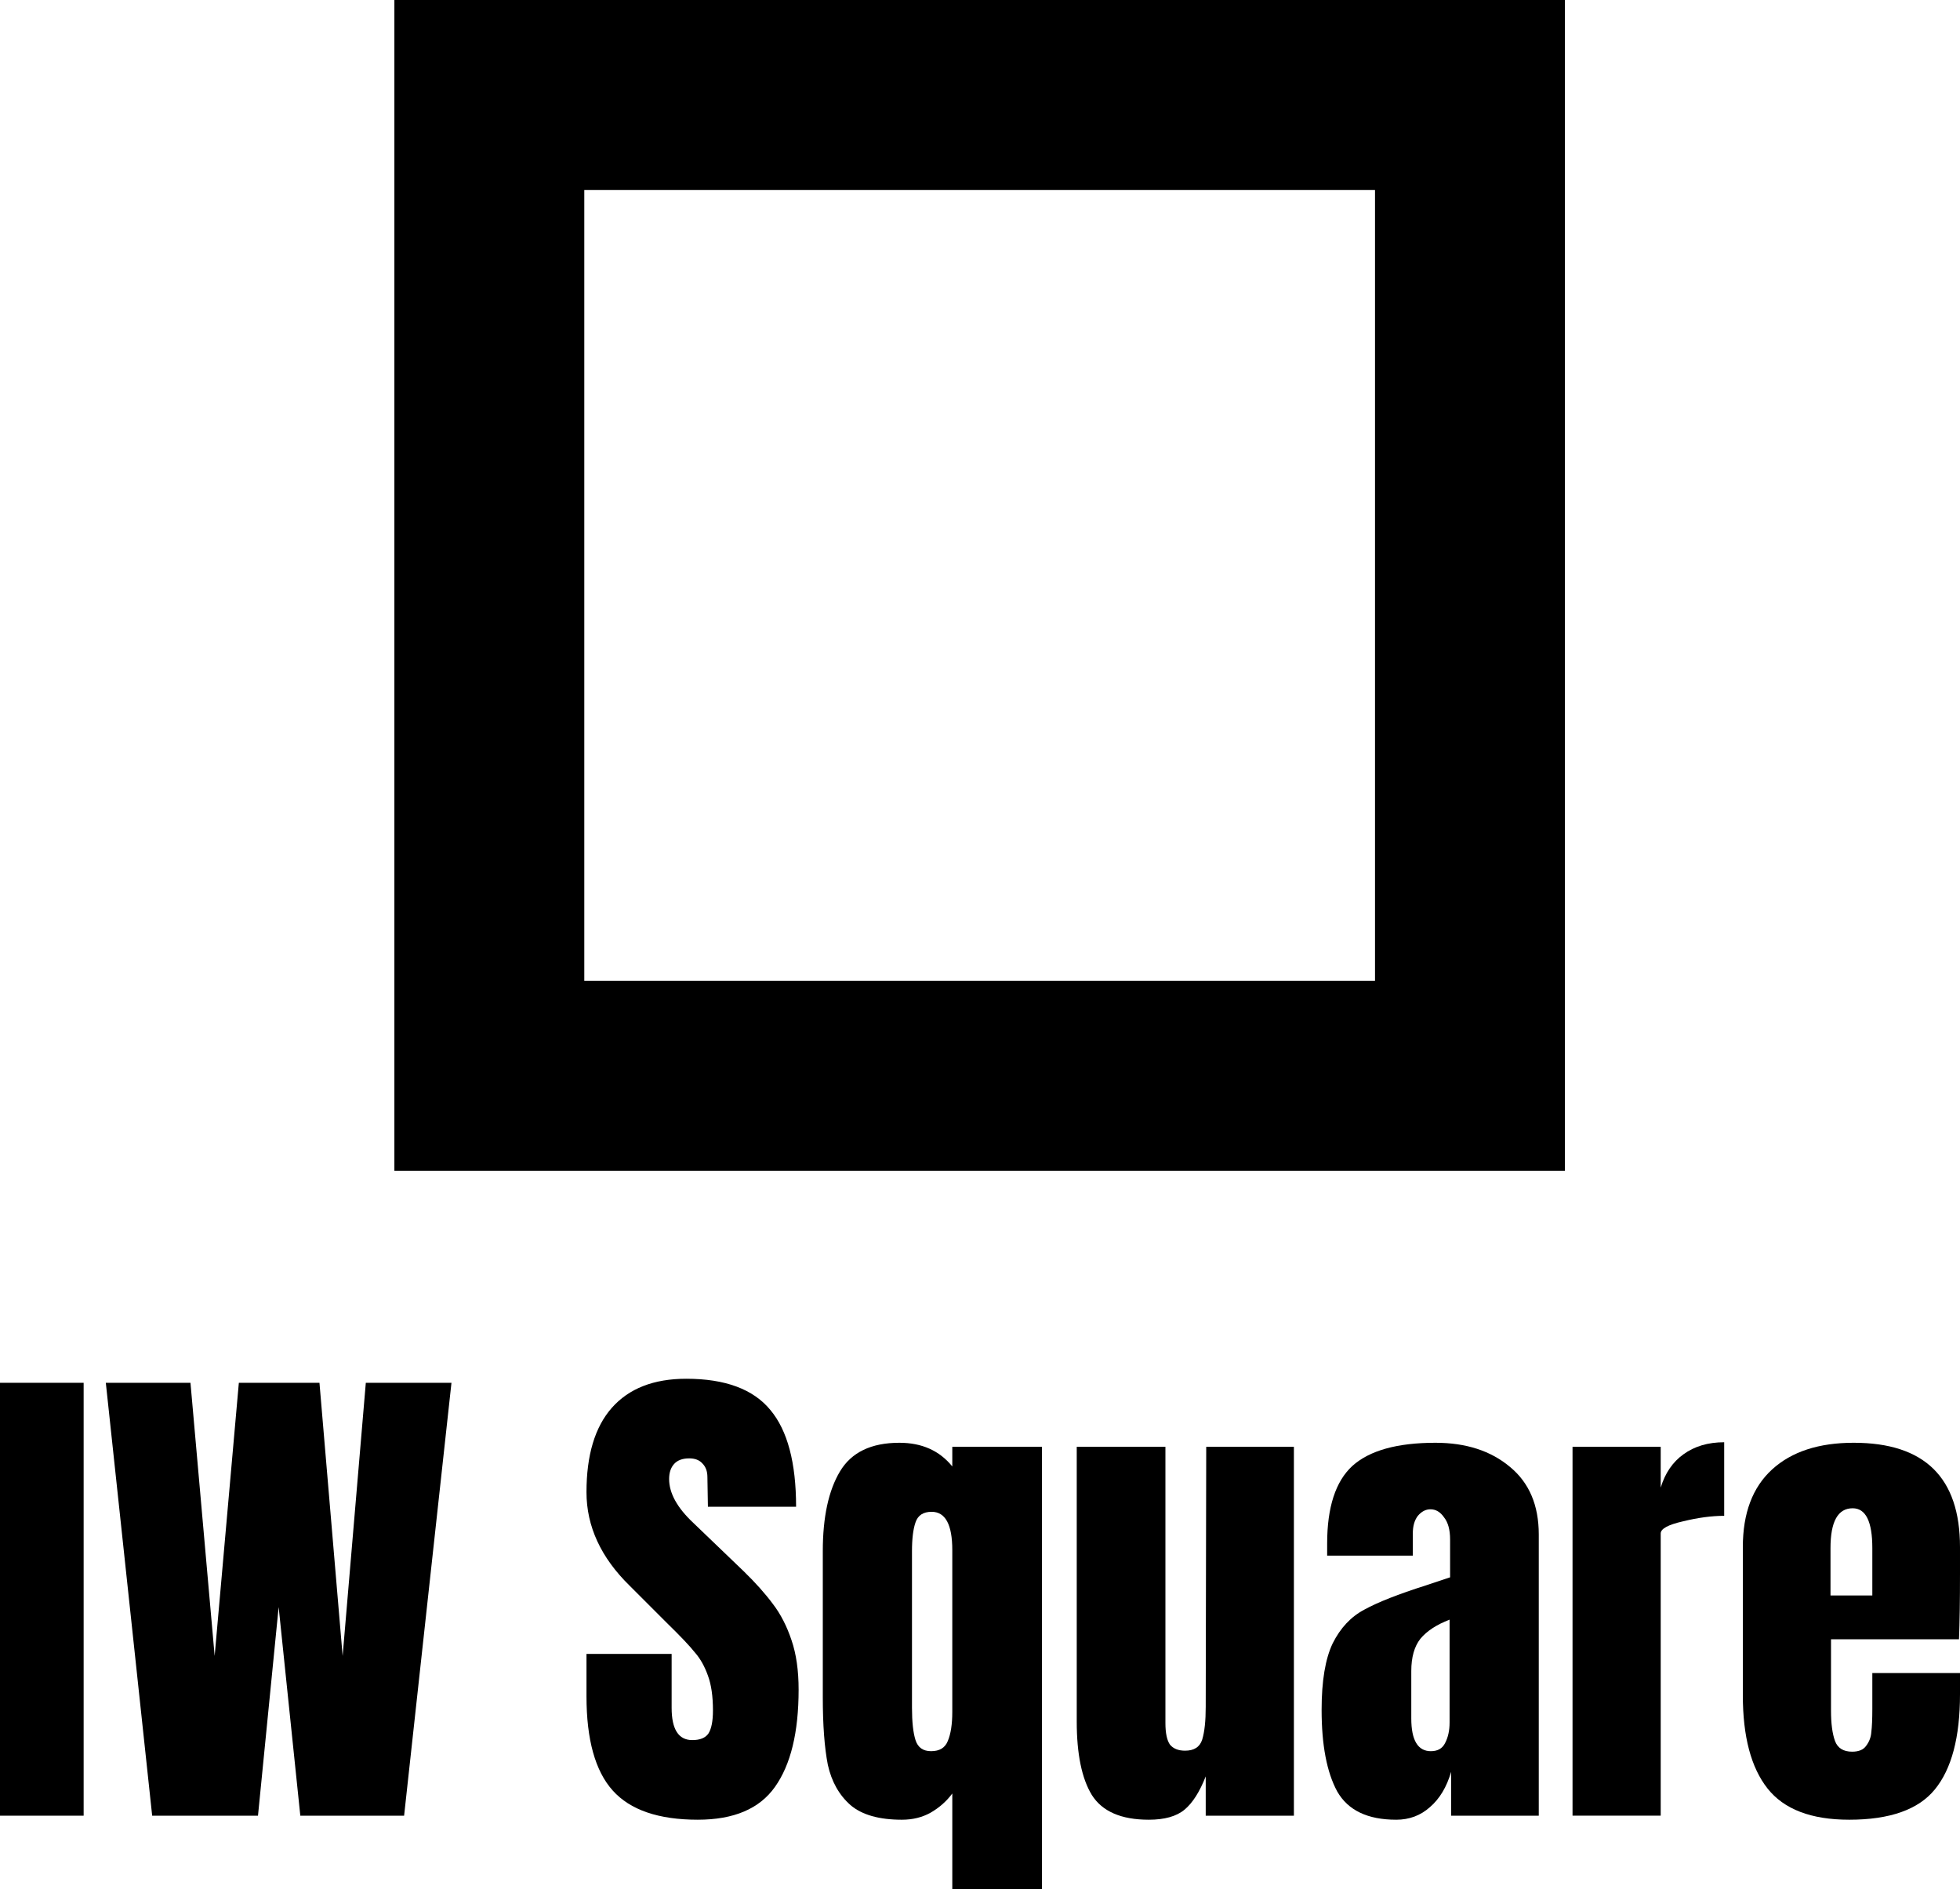 <?xml version="1.0" encoding="UTF-8"?>
<svg id="svg17" xmlns="http://www.w3.org/2000/svg" viewBox="0 0 4409.24 4249.33">
  <defs>
    <style>
      .cls-1 {
        fill: #000;
        stroke-width: 0px;
      }
    </style>
  </defs>
  <g id="g15">
    <g id="text11">
      <path id="path23" class="cls-1" d="M0,4083.85v-973.66h188.15v973.66H0Z"/>
      <path id="path25" class="cls-1" d="M342.32,4083.85l-104.27-973.66h190.43l54.41,614.34,54.41-614.34h181.36l52.14,614.34,52.14-614.34h192.69l-106.55,973.66h-233.49l-48.74-469.26-46.47,469.26h-238.04Z"/>
      <path id="path27" class="cls-1" d="M1569.86,4092.91c-88.42,0-152.26-21.91-191.56-65.75-39.3-43.82-58.94-114.48-58.94-211.96v-95.21h191.56v121.28c0,48.36,15.49,72.55,46.47,72.55,17.37,0,29.47-4.91,36.27-14.74,6.8-10.58,10.2-27.96,10.2-52.14,0-31.74-3.78-57.8-11.33-78.21-7.56-21.15-17.37-38.54-29.47-52.14-11.33-14.35-32.12-36.27-62.34-65.75l-83.88-83.88c-64.99-63.47-97.48-133.76-97.48-210.82,0-83.12,18.89-146.22,56.67-189.29,38.54-43.82,94.46-65.75,167.76-65.75,87.66,0,150.76,23.43,189.29,70.27,38.54,46.1,57.8,118.64,57.8,217.62h-198.36l-1.13-66.88c0-12.85-3.78-23.04-11.33-30.6-6.8-7.56-16.63-11.33-29.47-11.33-15.11,0-26.45,4.15-34,12.47-7.56,8.31-11.33,19.65-11.33,34,0,31.74,18.13,64.6,54.41,98.61l113.35,108.81c26.45,25.69,48.36,50.25,65.75,73.68,17.37,22.67,31.36,49.88,41.93,81.61,10.58,30.98,15.87,68.01,15.87,111.09,0,95.97-17.76,168.89-53.27,218.77-34.76,49.12-92.57,73.68-173.43,73.68h0v.02Z"/>
      <path id="path29" class="cls-1" d="M2142.27,4033.97c-12.85,17.37-29.09,31.74-48.74,43.08-18.89,10.58-40.43,15.87-64.6,15.87-51.38,0-89.92-10.96-115.61-32.87-25.69-22.67-42.69-52.9-51.01-90.68-7.56-38.54-11.33-89.16-11.33-151.89v-328.71c0-76.32,12.85-136.02,38.54-179.09,25.69-43.08,70.27-64.6,133.76-64.6,50.63,0,90.31,17.76,119.02,53.27v-44.21h201.76v995.2h-201.76v-215.36h-.01ZM2094.67,3938.76c18.89,0,31.36-7.56,37.41-22.67,6.8-15.87,10.2-37.78,10.2-65.75v-363.84c0-57.43-15.49-86.14-46.47-86.14-18.89,0-30.98,7.93-36.27,23.8-5.29,15.11-7.93,36.65-7.93,64.6v352.51c0,31.74,2.65,55.92,7.93,72.55,5.29,16.63,17,24.93,35.14,24.93h-.01Z"/>
      <path id="path31" class="cls-1" d="M2584.33,4092.91c-61.97,0-104.66-18.52-128.09-55.54-22.67-37.02-34-92.19-34-165.48v-617.74h199.49v621.15c0,22.67,3.41,38.91,10.2,48.74,7.56,9.07,18.89,13.6,34,13.6,20.41,0,33.25-8.31,38.54-24.93,5.29-17.37,7.93-41.93,7.93-73.68v-6.8l1.13-578.07h197.23v829.7h-198.36v-88.42c-13.6,34.76-29.47,59.69-47.6,74.81-18.13,15.11-44.97,22.67-80.47,22.67h0Z"/>
      <path id="path33" class="cls-1" d="M3140.87,4092.91c-64.23,0-108.44-21.15-132.61-63.47-23.43-43.08-35.14-104.27-35.14-183.62,0-64.99,8.31-114.86,24.93-149.61,17.37-34.76,41.19-60.08,71.41-75.94,30.23-16.63,76.32-34.76,138.28-54.41l54.41-18.13v-85.01c0-21.91-4.54-38.54-13.6-49.88-8.31-12.09-18.52-18.13-30.6-18.13-10.58,0-20.02,4.91-28.34,14.74-7.56,9.82-11.33,23.04-11.33,39.67v49.88h-192.69v-27.21c0-81.61,18.89-139.8,56.67-174.56,38.54-34.76,100.88-52.14,187.02-52.14,68.77,0,124.68,18.13,167.76,54.41,43.08,35.52,64.6,86.14,64.6,151.89v632.48h-197.23v-98.61c-9.82,34-25.69,60.45-47.6,79.34-21.15,18.89-46.47,28.34-75.94,28.34h0l-.02-.04ZM3219.07,3938.76c15.11,0,25.69-6.04,31.74-18.13,6.8-12.85,10.2-28.34,10.2-46.47v-231.23c-29.47,11.33-51.38,25.69-65.75,43.08-13.6,17.37-20.41,41.56-20.41,72.55v106.55c0,49.12,14.74,73.68,44.21,73.68h0Z"/>
      <path id="path35" class="cls-1" d="M3537.59,3254.13h198.36v91.81c9.82-32.49,26.82-57.43,51.01-74.81,24.93-18.13,55.54-27.21,91.81-27.21v165.48c-27.96,0-58.94,4.15-92.94,12.47-33.25,7.56-49.88,16.63-49.88,27.21v634.75h-198.36v-829.7h0Z"/>
      <path id="path37" class="cls-1" d="M4159.86,4092.91c-85.38,0-146.59-23.43-183.62-70.27-37.02-46.86-55.54-116.75-55.54-209.69v-333.24c0-76.32,21.91-134.5,65.75-174.56,43.82-40.04,105.03-60.08,183.62-60.08,159.44,0,239.16,78.21,239.16,234.62v60.08c0,60.45-.76,109.57-2.26,147.35h-287.91v160.95c0,28.71,3.02,51.38,9.07,68.01,6.04,15.87,18.89,23.8,38.54,23.8,15.11,0,25.69-4.54,31.74-13.6,6.8-9.07,10.58-19.26,11.33-30.6,1.52-12.09,2.26-29.47,2.26-52.14v-80.47h197.23v47.6c0,96.72-18.89,168.13-56.67,214.23-37.02,45.34-101.25,68.01-192.69,68.01h-.01ZM4212.01,3588.51v-106.55c0-59.69-14.74-89.55-44.21-89.55-33.25,0-49.88,29.85-49.88,89.55v106.55h94.08,0Z"/>
    </g>
    <path id="rect13" class="cls-1" d="M887.21,0v2633.28h2633.28V0H887.21ZM1314.43,427.23h1778.82v1778.82h-1778.82V427.23Z"/>
  </g>
</svg>